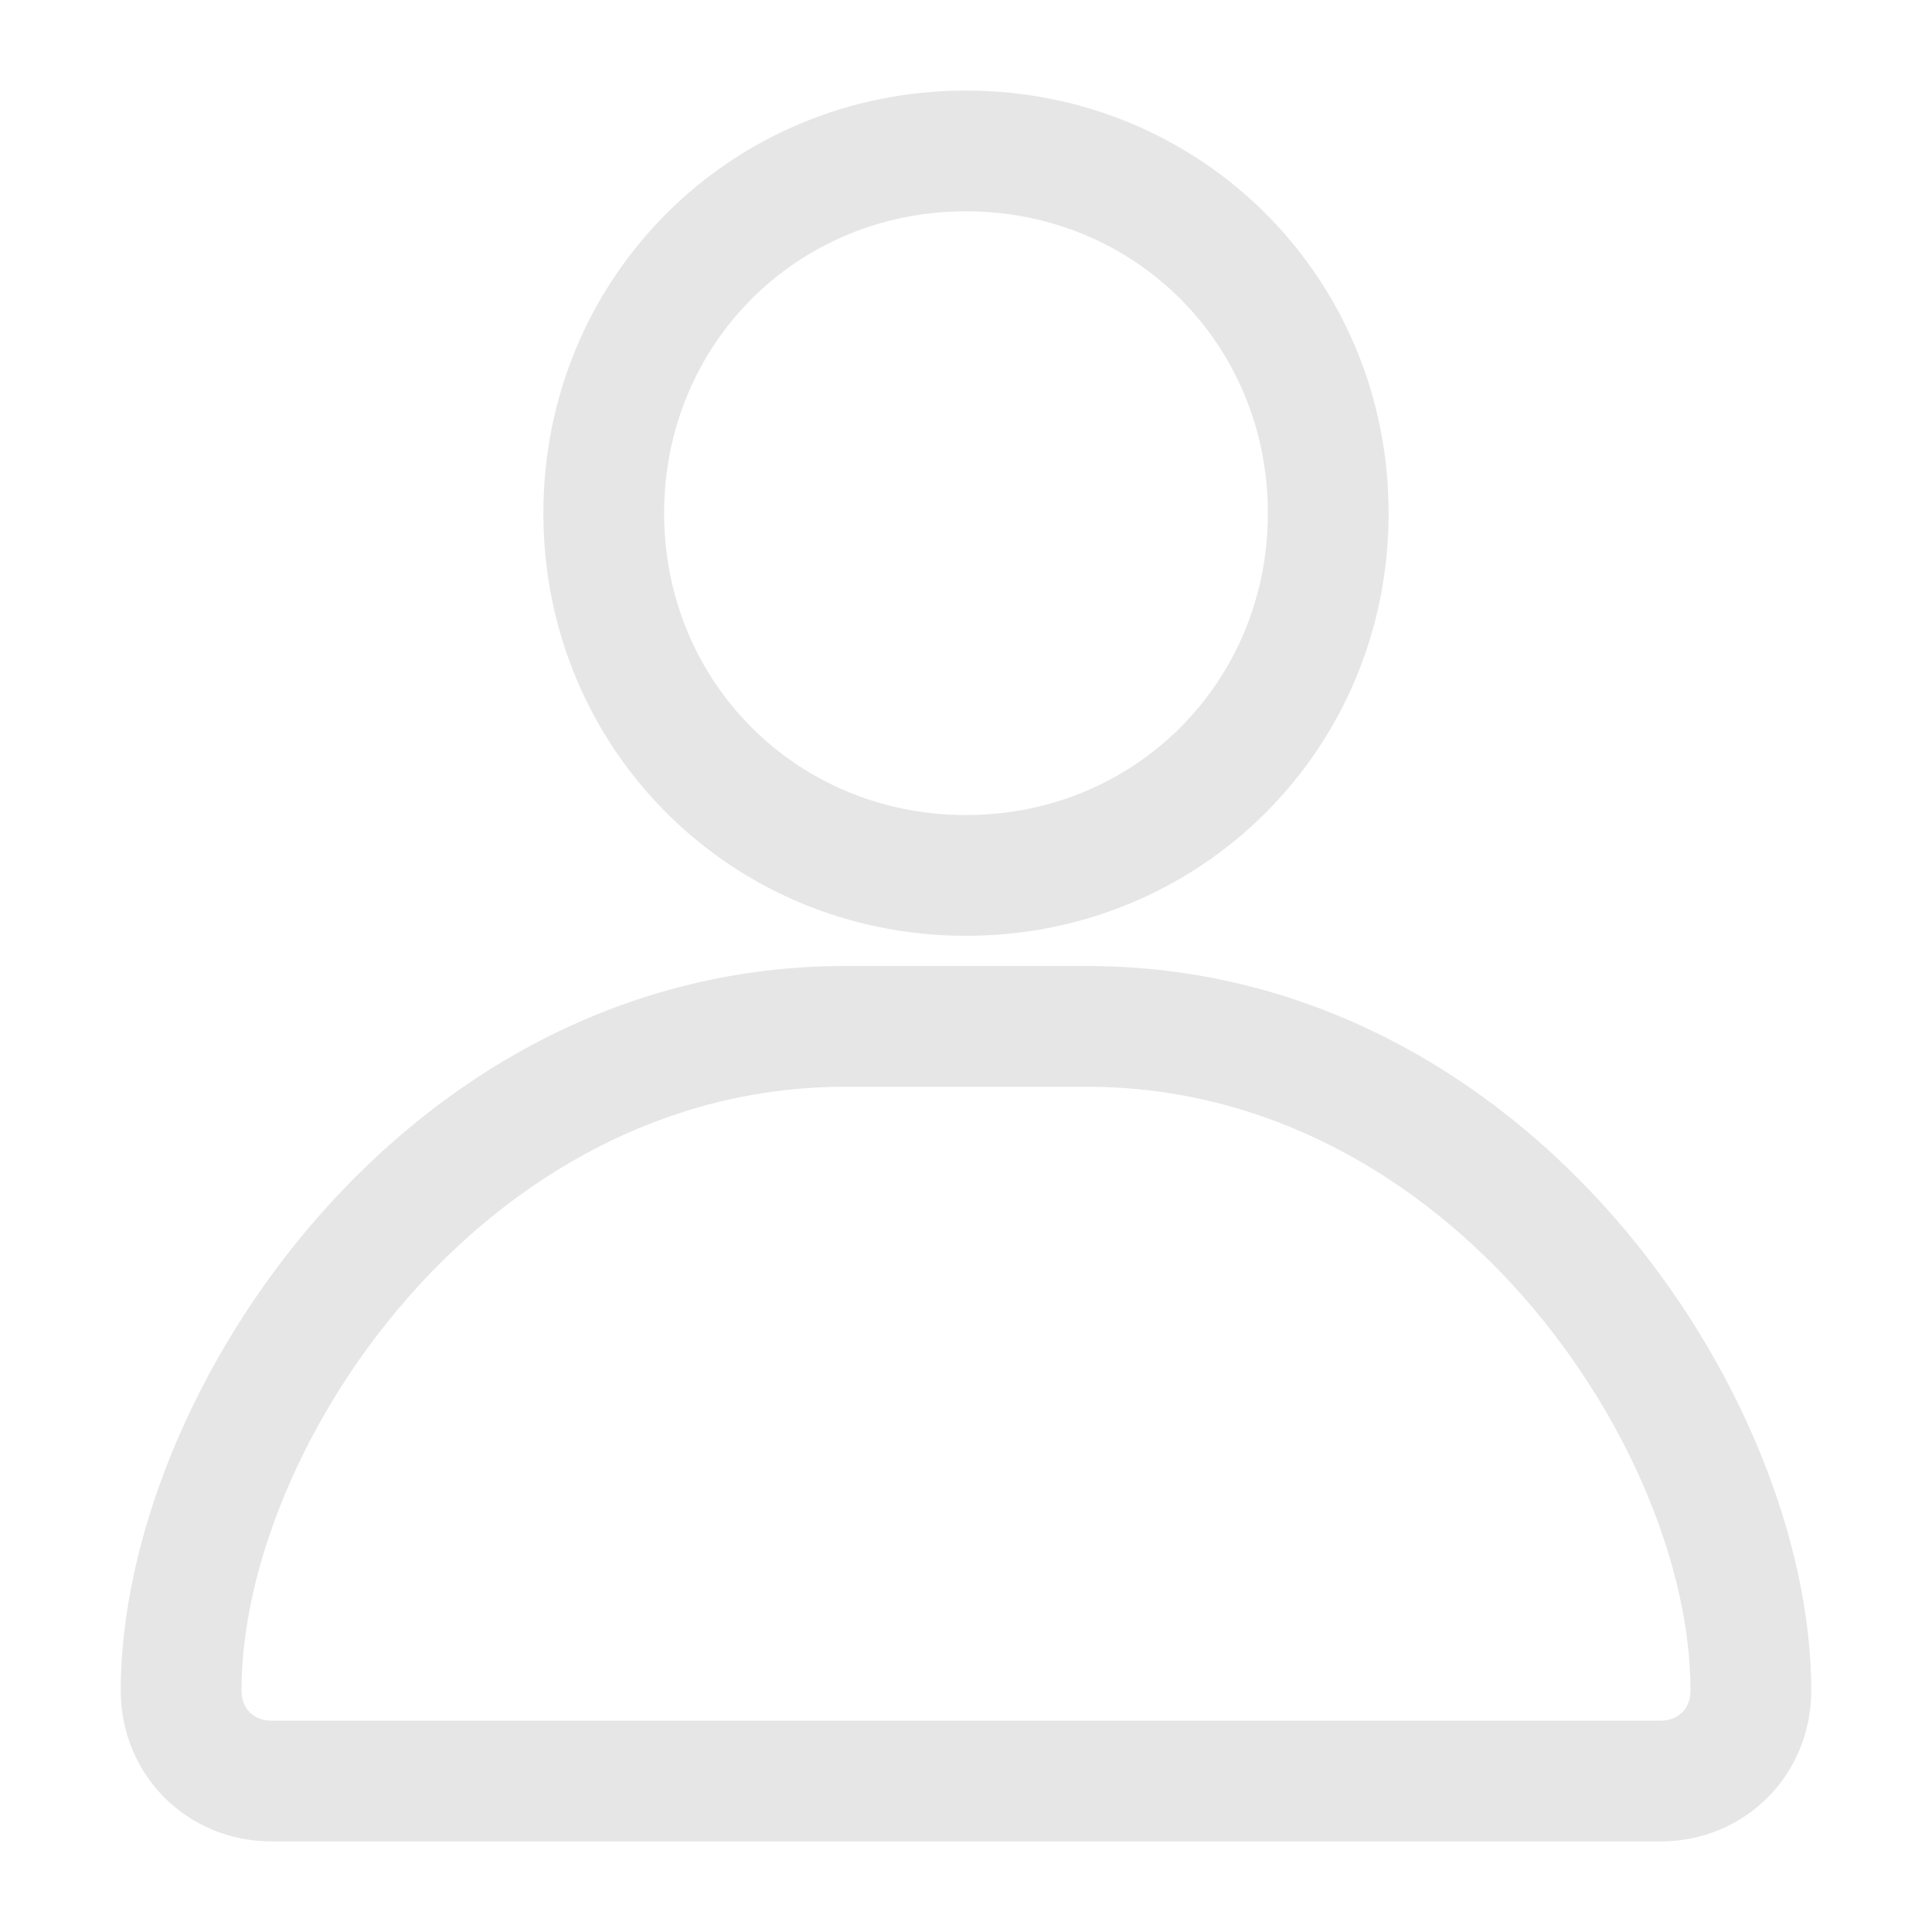 <?xml version="1.0" standalone="no"?><!DOCTYPE svg PUBLIC "-//W3C//DTD SVG 1.1//EN" "http://www.w3.org/Graphics/SVG/1.1/DTD/svg11.dtd"><svg t="1598103531334" class="icon" viewBox="0 0 1024 1024" version="1.1" xmlns="http://www.w3.org/2000/svg" p-id="4455" xmlns:xlink="http://www.w3.org/1999/xlink" width="200" height="200"><defs><style type="text/css"></style></defs><path d="M512 496c-124.8 0-224-99.2-224-224s99.2-224 224-224 224 99.2 224 224-99.2 224-224 224z m0-384c-89.6 0-160 70.4-160 160s70.4 160 160 160 160-70.4 160-160-70.4-160-160-160zM880 976h-736C99.2 976 64 940.8 64 896c0-156.8 150.4-384 384-384h128c233.6 0 384 227.2 384 384 0 44.8-35.2 80-80 80zM448 576C256 576 128 768 128 896c0 9.6 6.4 16 16 16h736c9.6 0 16-6.4 16-16 0-128-128-320-320-320h-128z" p-id="4456" fill="#e6e6e6"></path></svg>